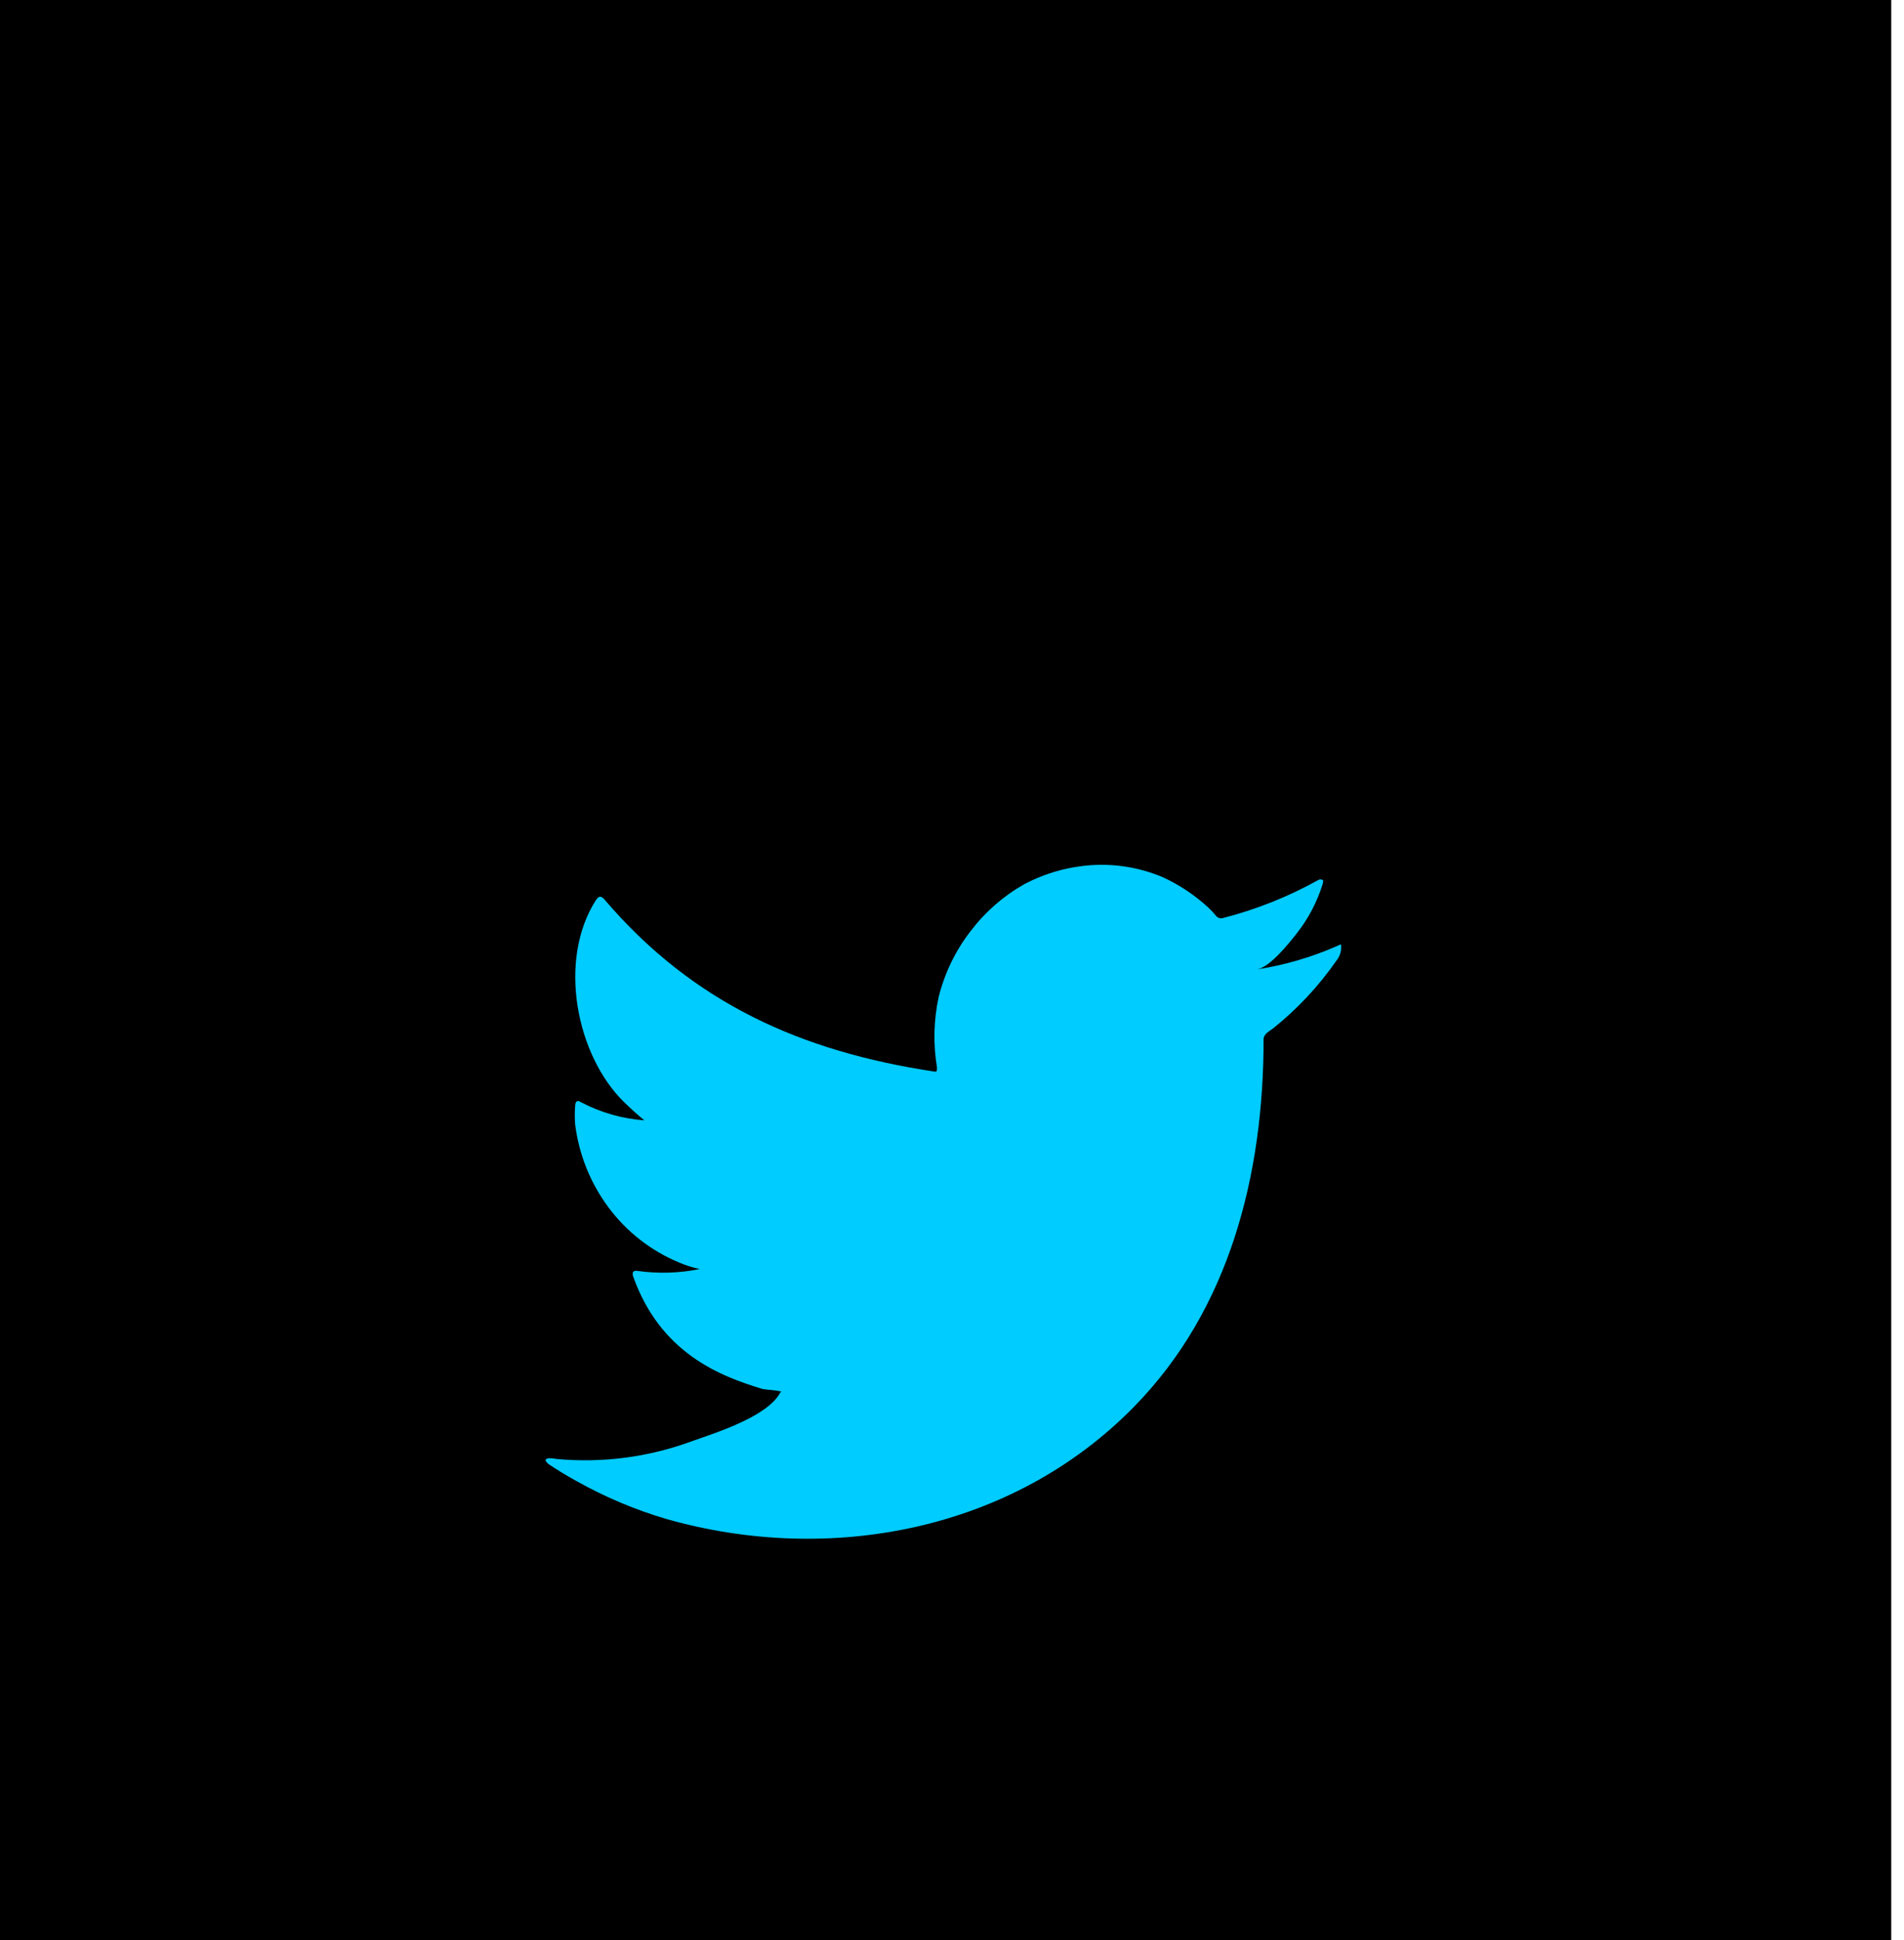 <svg width="54" height="55" viewBox="0 0 54 55" fill="none" xmlns="http://www.w3.org/2000/svg">
<rect width="53.639" height="55" fill="black"/>
<path d="M37.937 26.81C37.207 27.133 36.44 27.357 35.654 27.479C36.021 27.414 36.562 26.735 36.777 26.46C37.104 26.045 37.353 25.572 37.512 25.064C37.512 25.026 37.548 24.972 37.512 24.945C37.493 24.934 37.472 24.929 37.451 24.929C37.43 24.929 37.41 24.934 37.391 24.945C36.538 25.419 35.63 25.782 34.688 26.023C34.655 26.033 34.62 26.034 34.587 26.026C34.554 26.017 34.523 26 34.499 25.974C34.426 25.885 34.347 25.8 34.263 25.721C33.879 25.368 33.443 25.079 32.972 24.864C32.335 24.596 31.648 24.48 30.962 24.524C30.296 24.568 29.645 24.751 29.051 25.064C28.466 25.393 27.952 25.84 27.54 26.379C27.106 26.933 26.793 27.576 26.621 28.265C26.48 28.921 26.464 29.598 26.574 30.26C26.574 30.373 26.574 30.389 26.48 30.373C22.737 29.807 19.667 28.443 17.158 25.516C17.048 25.387 16.99 25.387 16.901 25.516C15.809 27.22 16.34 29.915 17.704 31.247C17.888 31.424 18.077 31.597 18.276 31.759C17.651 31.713 17.04 31.539 16.481 31.247C16.376 31.176 16.319 31.214 16.313 31.343C16.298 31.523 16.298 31.703 16.313 31.883C16.423 32.742 16.753 33.556 17.269 34.242C17.785 34.928 18.47 35.46 19.252 35.785C19.443 35.869 19.642 35.932 19.846 35.974C19.266 36.091 18.672 36.109 18.087 36.028C17.961 36.001 17.914 36.071 17.961 36.195C18.733 38.351 20.407 39.009 21.635 39.376C21.803 39.402 21.971 39.402 22.16 39.446C22.16 39.446 22.16 39.446 22.128 39.478C21.766 40.157 20.302 40.615 19.63 40.852C18.404 41.305 17.097 41.478 15.799 41.359C15.594 41.327 15.547 41.332 15.495 41.359C15.442 41.386 15.495 41.446 15.552 41.499C15.815 41.677 16.077 41.834 16.35 41.984C17.163 42.44 18.021 42.801 18.911 43.063C23.519 44.367 28.705 43.408 32.163 39.877C34.882 37.106 35.837 33.284 35.837 29.457C35.837 29.311 36.011 29.225 36.11 29.15C36.798 28.599 37.405 27.949 37.911 27.22C37.998 27.111 38.043 26.973 38.036 26.832C38.036 26.751 38.036 26.767 37.937 26.81Z" fill="#00CCFF"/>
</svg>
